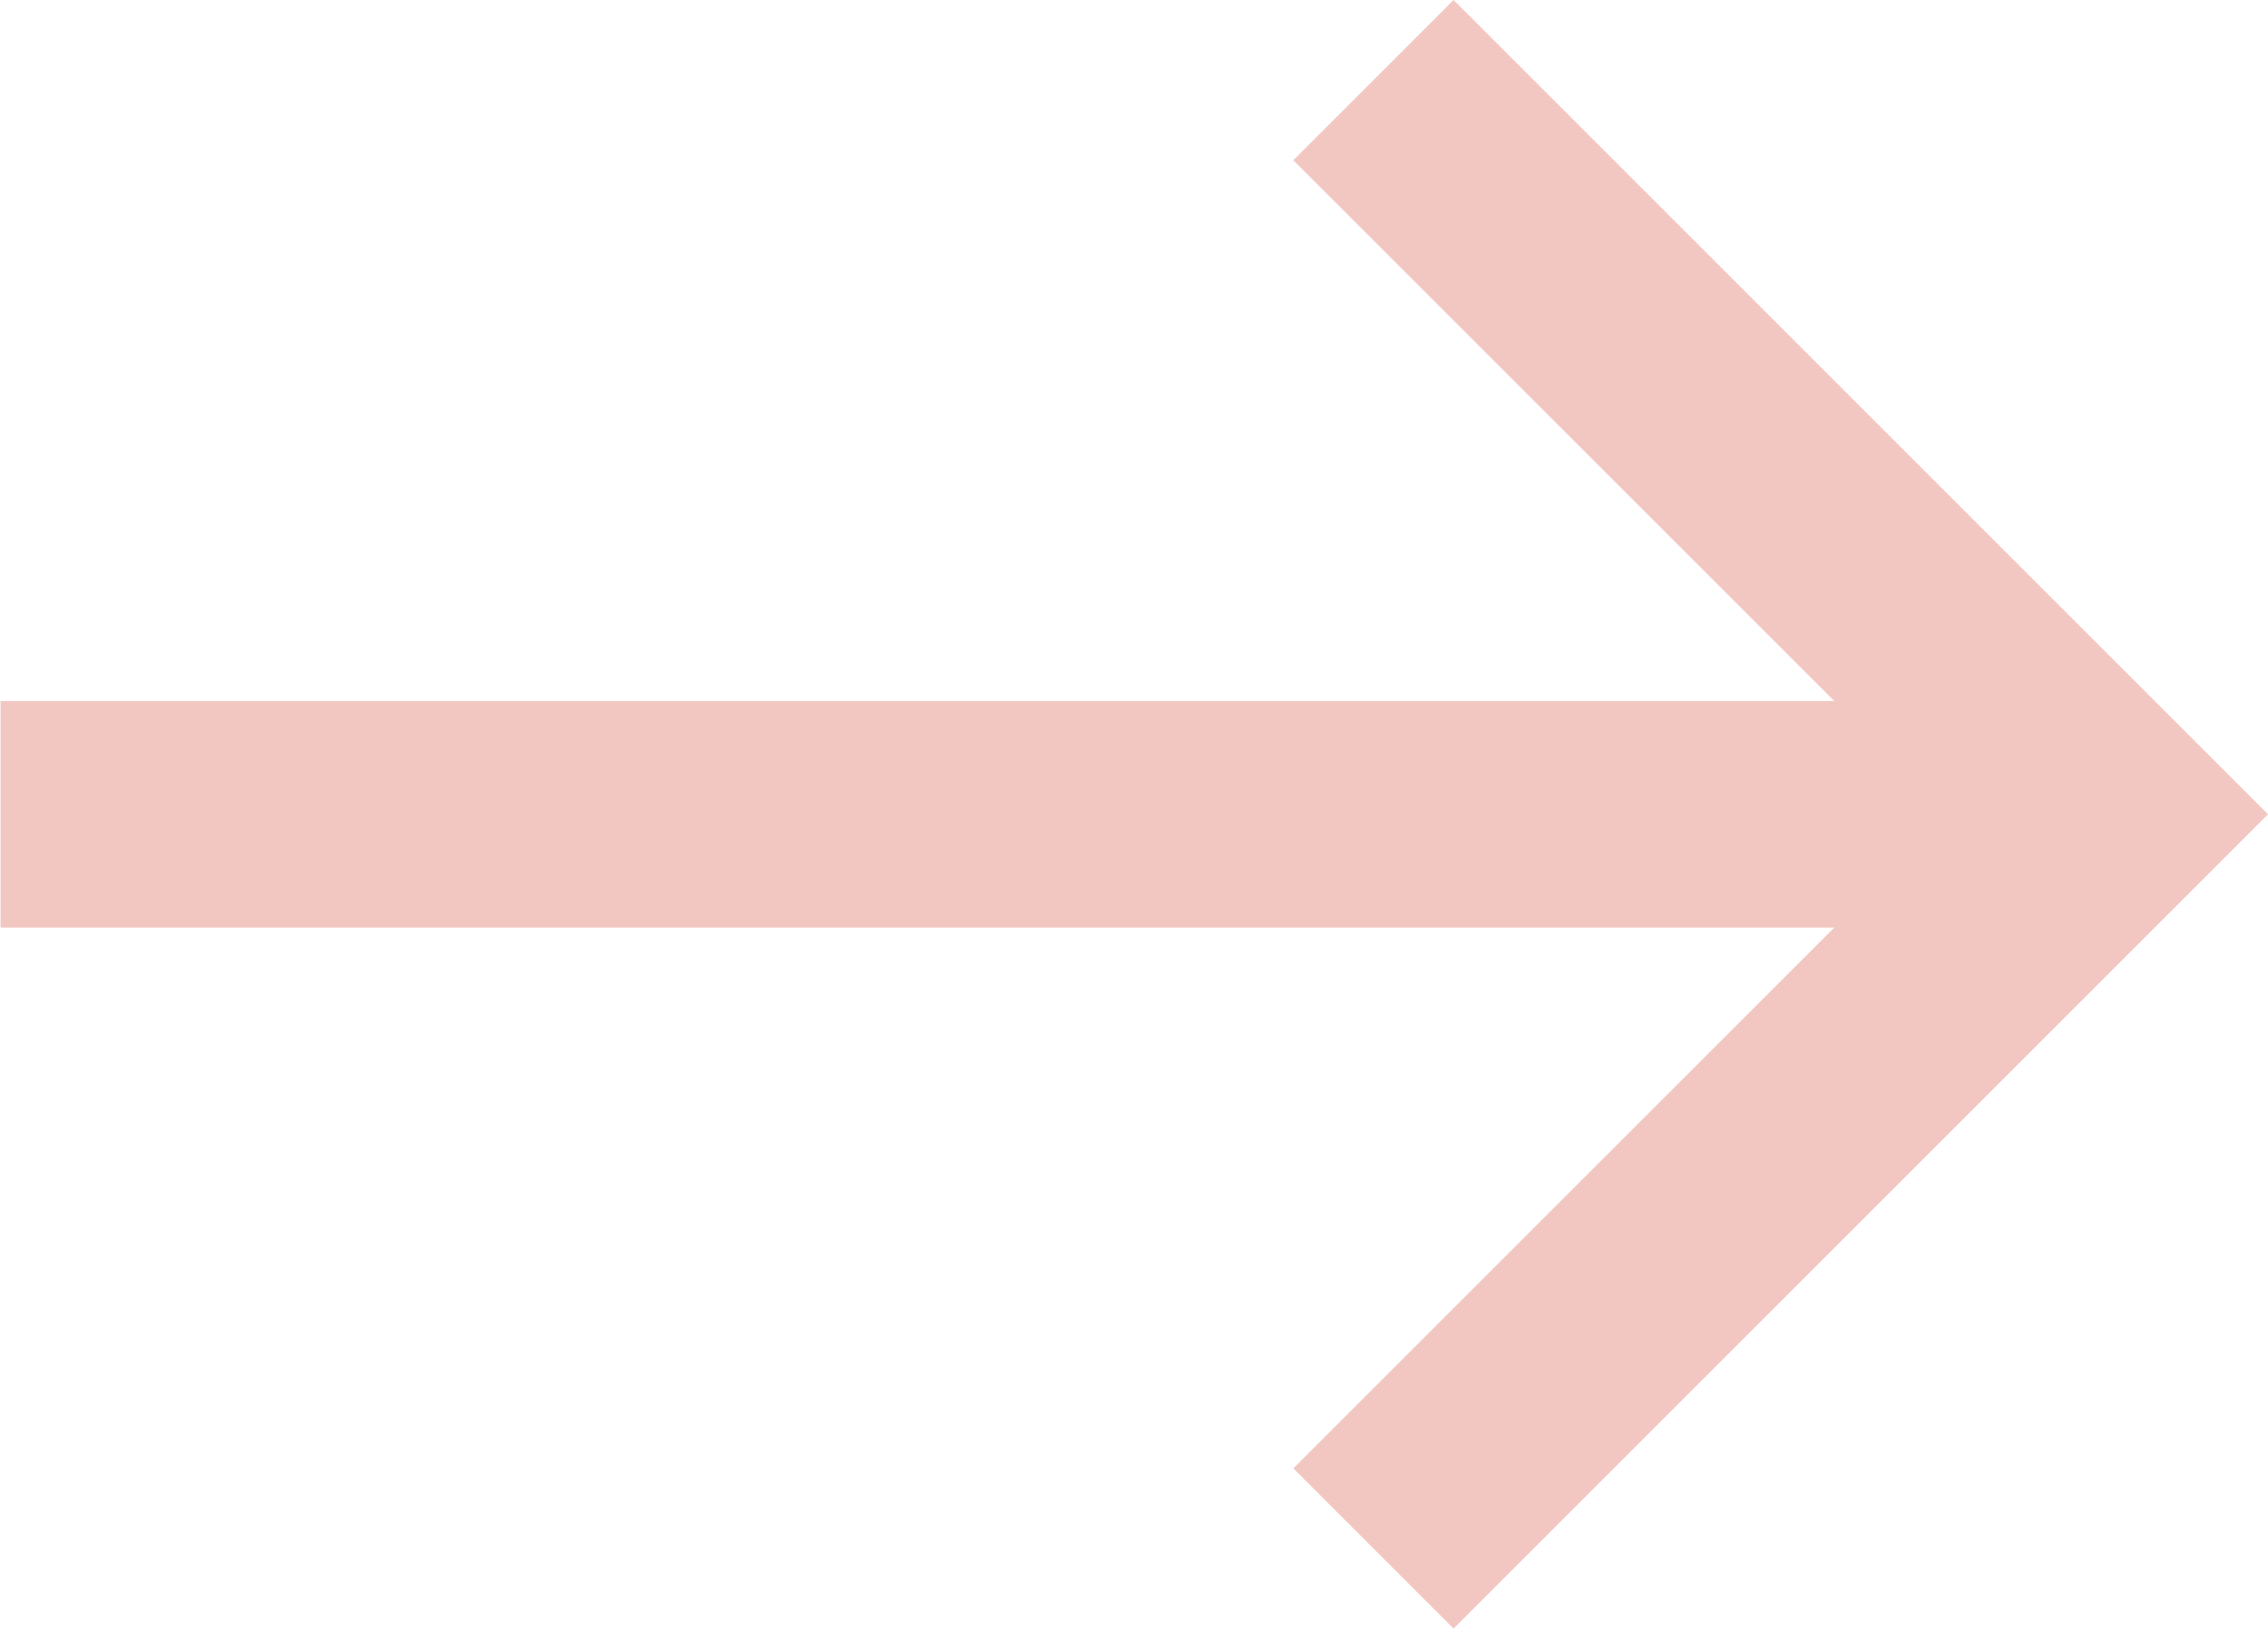 <svg xmlns="http://www.w3.org/2000/svg" width="20.019" height="14.379" viewBox="0 0 20.019 14.379">
  <g id="Group_860" data-name="Group 860" transform="translate(629.605 1569.671) rotate(180)">
    <path id="Path_1421" data-name="Path 1421" d="M4551.384,4453.02l6.482-6.482-6.482-6.482" transform="translate(5168.866 6009.02) rotate(180)" fill="none" stroke="#f2c7c2" stroke-width="2"/>
    <path id="Path_1422" data-name="Path 1422" d="M4952.6-5122.518h-18.7" transform="translate(-4323 6685)" fill="none" stroke="#f2c7c2" stroke-width="2"/>
  </g>
</svg>
